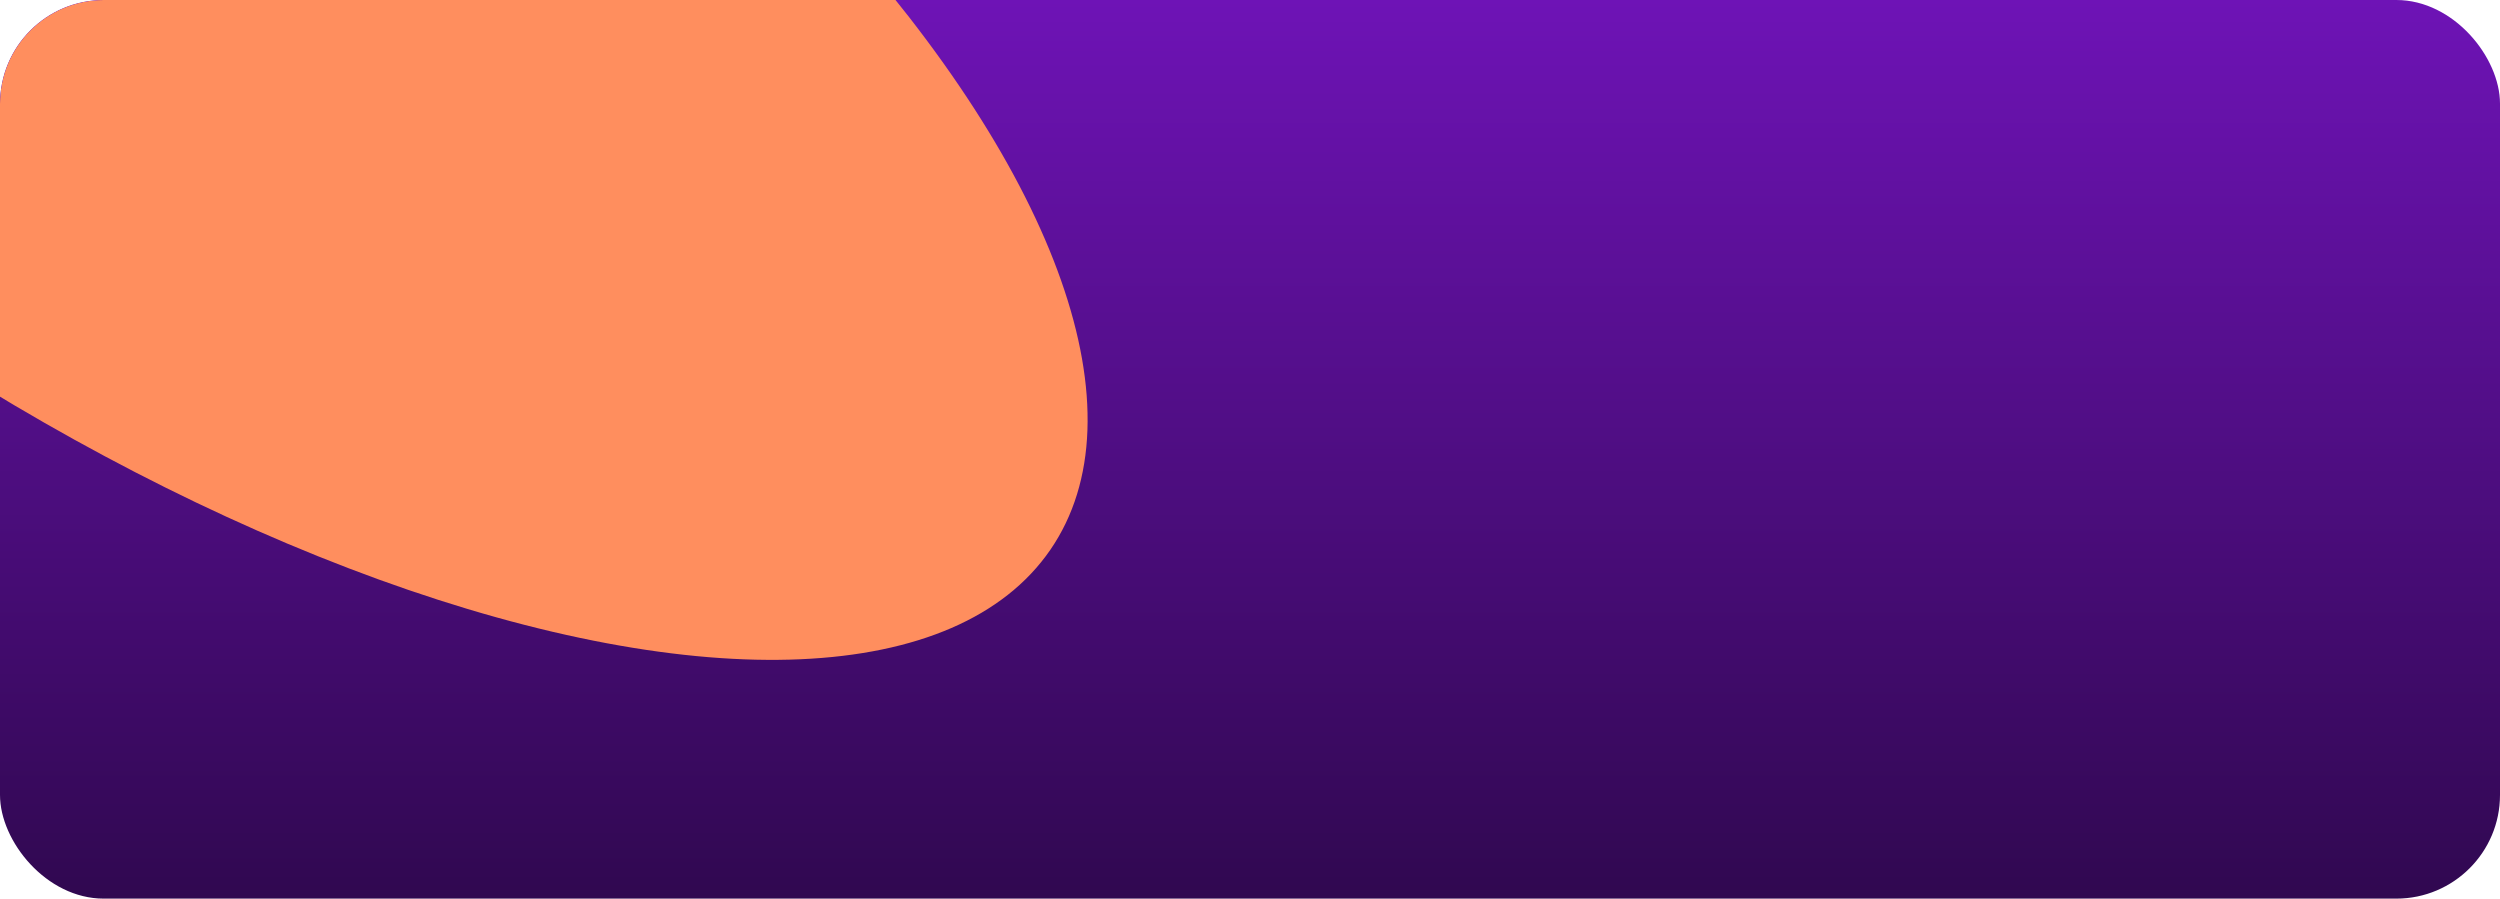 <svg width="868" height="312" viewBox="0 0 868 312" fill="none" xmlns="http://www.w3.org/2000/svg">
<g clip-path="url(#clip0_179_9887)">
<rect width="868" height="312" rx="36" fill="url(#paint0_linear_179_9887)"/>
<g style="mix-blend-mode:lighten" filter="url(#filter0_f_179_9887)">
<ellipse cx="233.5" cy="331.5" rx="233.5" ry="331.5" transform="matrix(-0.999 0.044 0.673 0.74 65 -272)" fill="#FF8E5E"/>
</g>
</g>
<defs>
<filter id="filter0_f_179_9887" x="-571.966" y="-565.906" width="1253.53" height="1098.88" filterUnits="userSpaceOnUse" color-interpolation-filters="sRGB">
<feFlood flood-opacity="0" result="BackgroundImageFix"/>
<feBlend mode="normal" in="SourceGraphic" in2="BackgroundImageFix" result="shape"/>
<feGaussianBlur stdDeviation="152" result="effect1_foregroundBlur_179_9887"/>
</filter>
<linearGradient id="paint0_linear_179_9887" x1="434" y1="0" x2="434" y2="312" gradientUnits="userSpaceOnUse">
<stop stop-color="#6E13B6"/>
<stop offset="1" stop-color="#300850"/>
</linearGradient>
<clipPath id="clip0_179_9887">
<rect width="868" height="312" rx="36" fill="white"/>
</clipPath>
</defs>
</svg>
